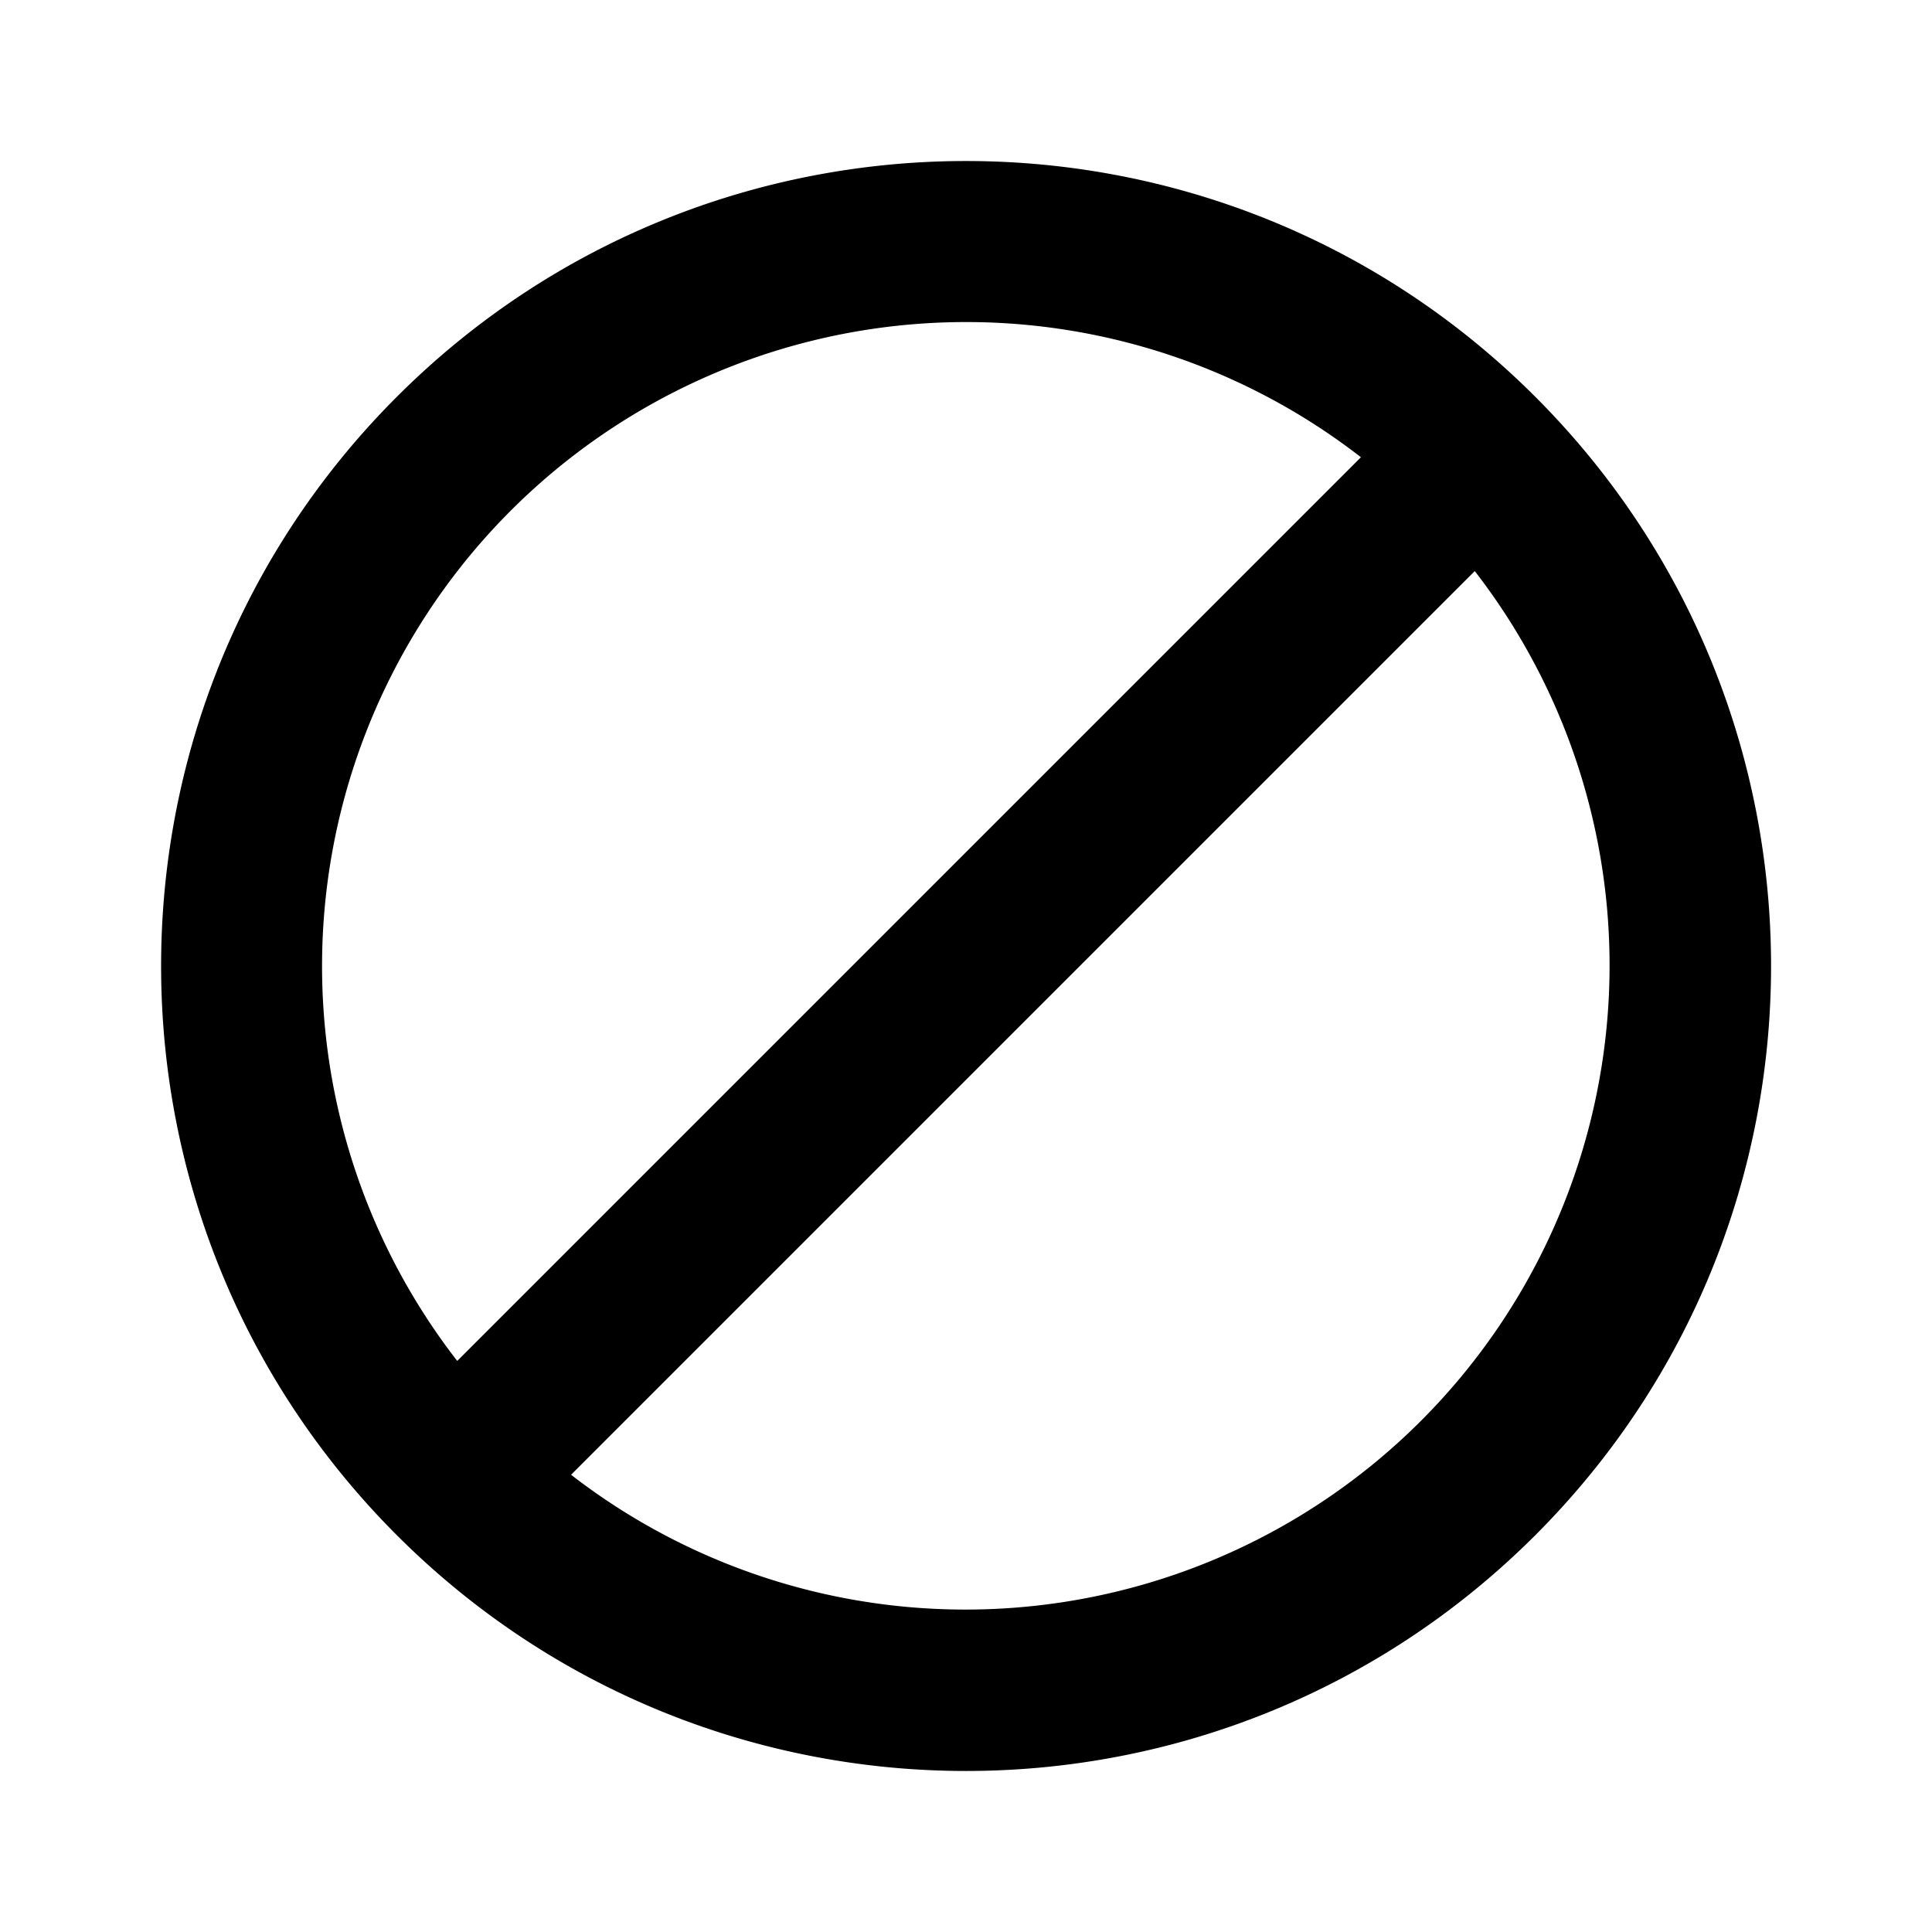 <svg xmlns="http://www.w3.org/2000/svg" width="3em" height="3em" viewBox="0 0 24 24"><path fill="currentColor" d="M16.906 5.68A8.001 8.001 0 0 0 5.68 16.906zm1.414 1.414L7.094 18.32A8.002 8.002 0 0 0 18.32 7.094M4.93 4.929c3.905-3.905 10.237-3.905 14.142 0s3.905 10.237 0 14.142s-10.237 3.905-14.142 0s-3.905-10.237 0-14.142"/></svg>